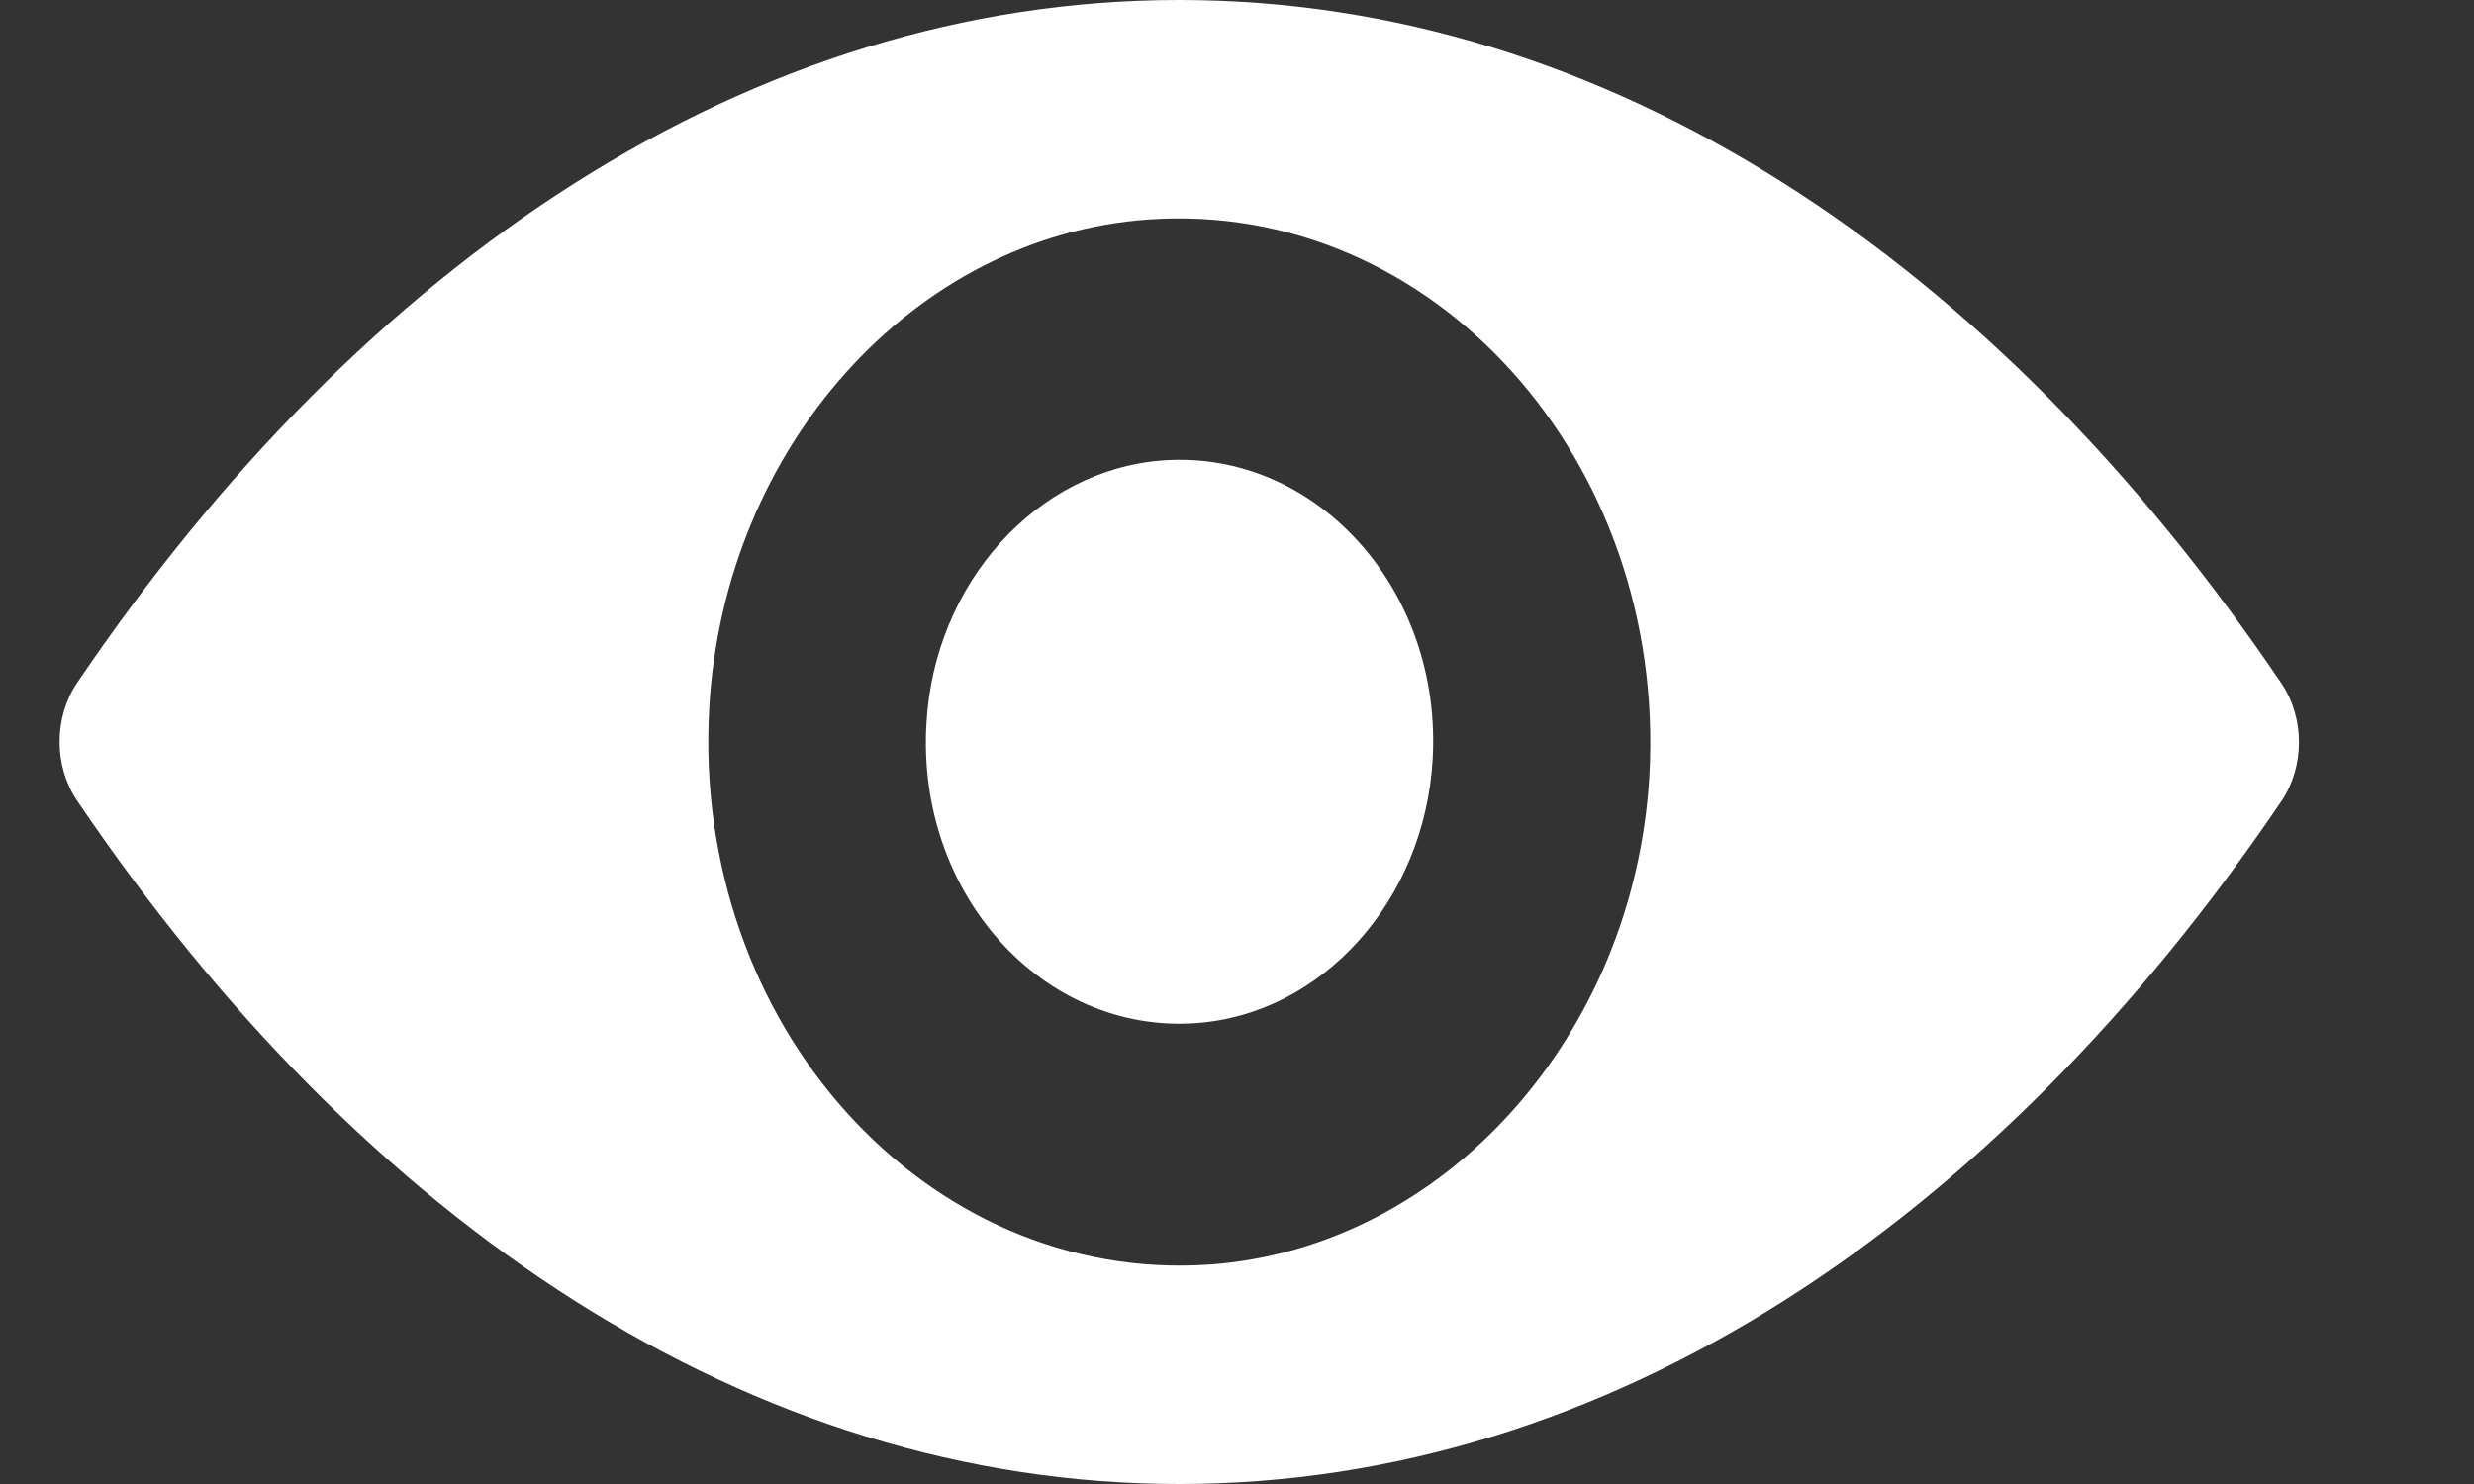 <?xml version="1.0" encoding="UTF-8"?>
<svg width="15px" height="9px" viewBox="0 0 15 9" version="1.1" xmlns="http://www.w3.org/2000/svg" xmlns:xlink="http://www.w3.org/1999/xlink">
    <rect x="0" y="0" width="15" height="9" fill="#333333" stroke="none"/>
    <title>B5C5CBCF-C4C3-4F1B-8391-A74A9FEDA872</title>
    <g id="09.2020" stroke="none" stroke-width="1" fill="none" fill-rule="evenodd">
        <g id="6-week---Login" transform="translate(-314, -432)" fill="#FFFFFF" fill-rule="nonzero">
            <g id="Login/password" transform="translate(32, 405)">
                <g id="eye" transform="translate(282.361, 27)">
                    <path d="M6.789,0 C4.195,0 1.842,1.578 0.106,4.142 C-0.035,4.352 -0.035,4.645 0.106,4.855 C1.842,7.422 4.195,9 6.789,9 C9.383,9 11.736,7.422 13.472,4.858 C13.613,4.648 13.613,4.355 13.472,4.145 C11.736,1.578 9.383,0 6.789,0 Z M6.975,7.669 C5.253,7.789 3.831,6.211 3.939,4.293 C4.028,2.712 5.181,1.43 6.603,1.331 C8.325,1.211 9.747,2.789 9.639,4.707 C9.547,6.285 8.394,7.567 6.975,7.669 Z M6.889,6.205 C5.961,6.27 5.195,5.42 5.256,4.389 C5.303,3.536 5.925,2.848 6.692,2.792 C7.619,2.727 8.386,3.577 8.325,4.608 C8.275,5.464 7.653,6.152 6.889,6.205 Z" id="Shape"></path>
                </g>
            </g>
        </g>
    </g>
</svg>